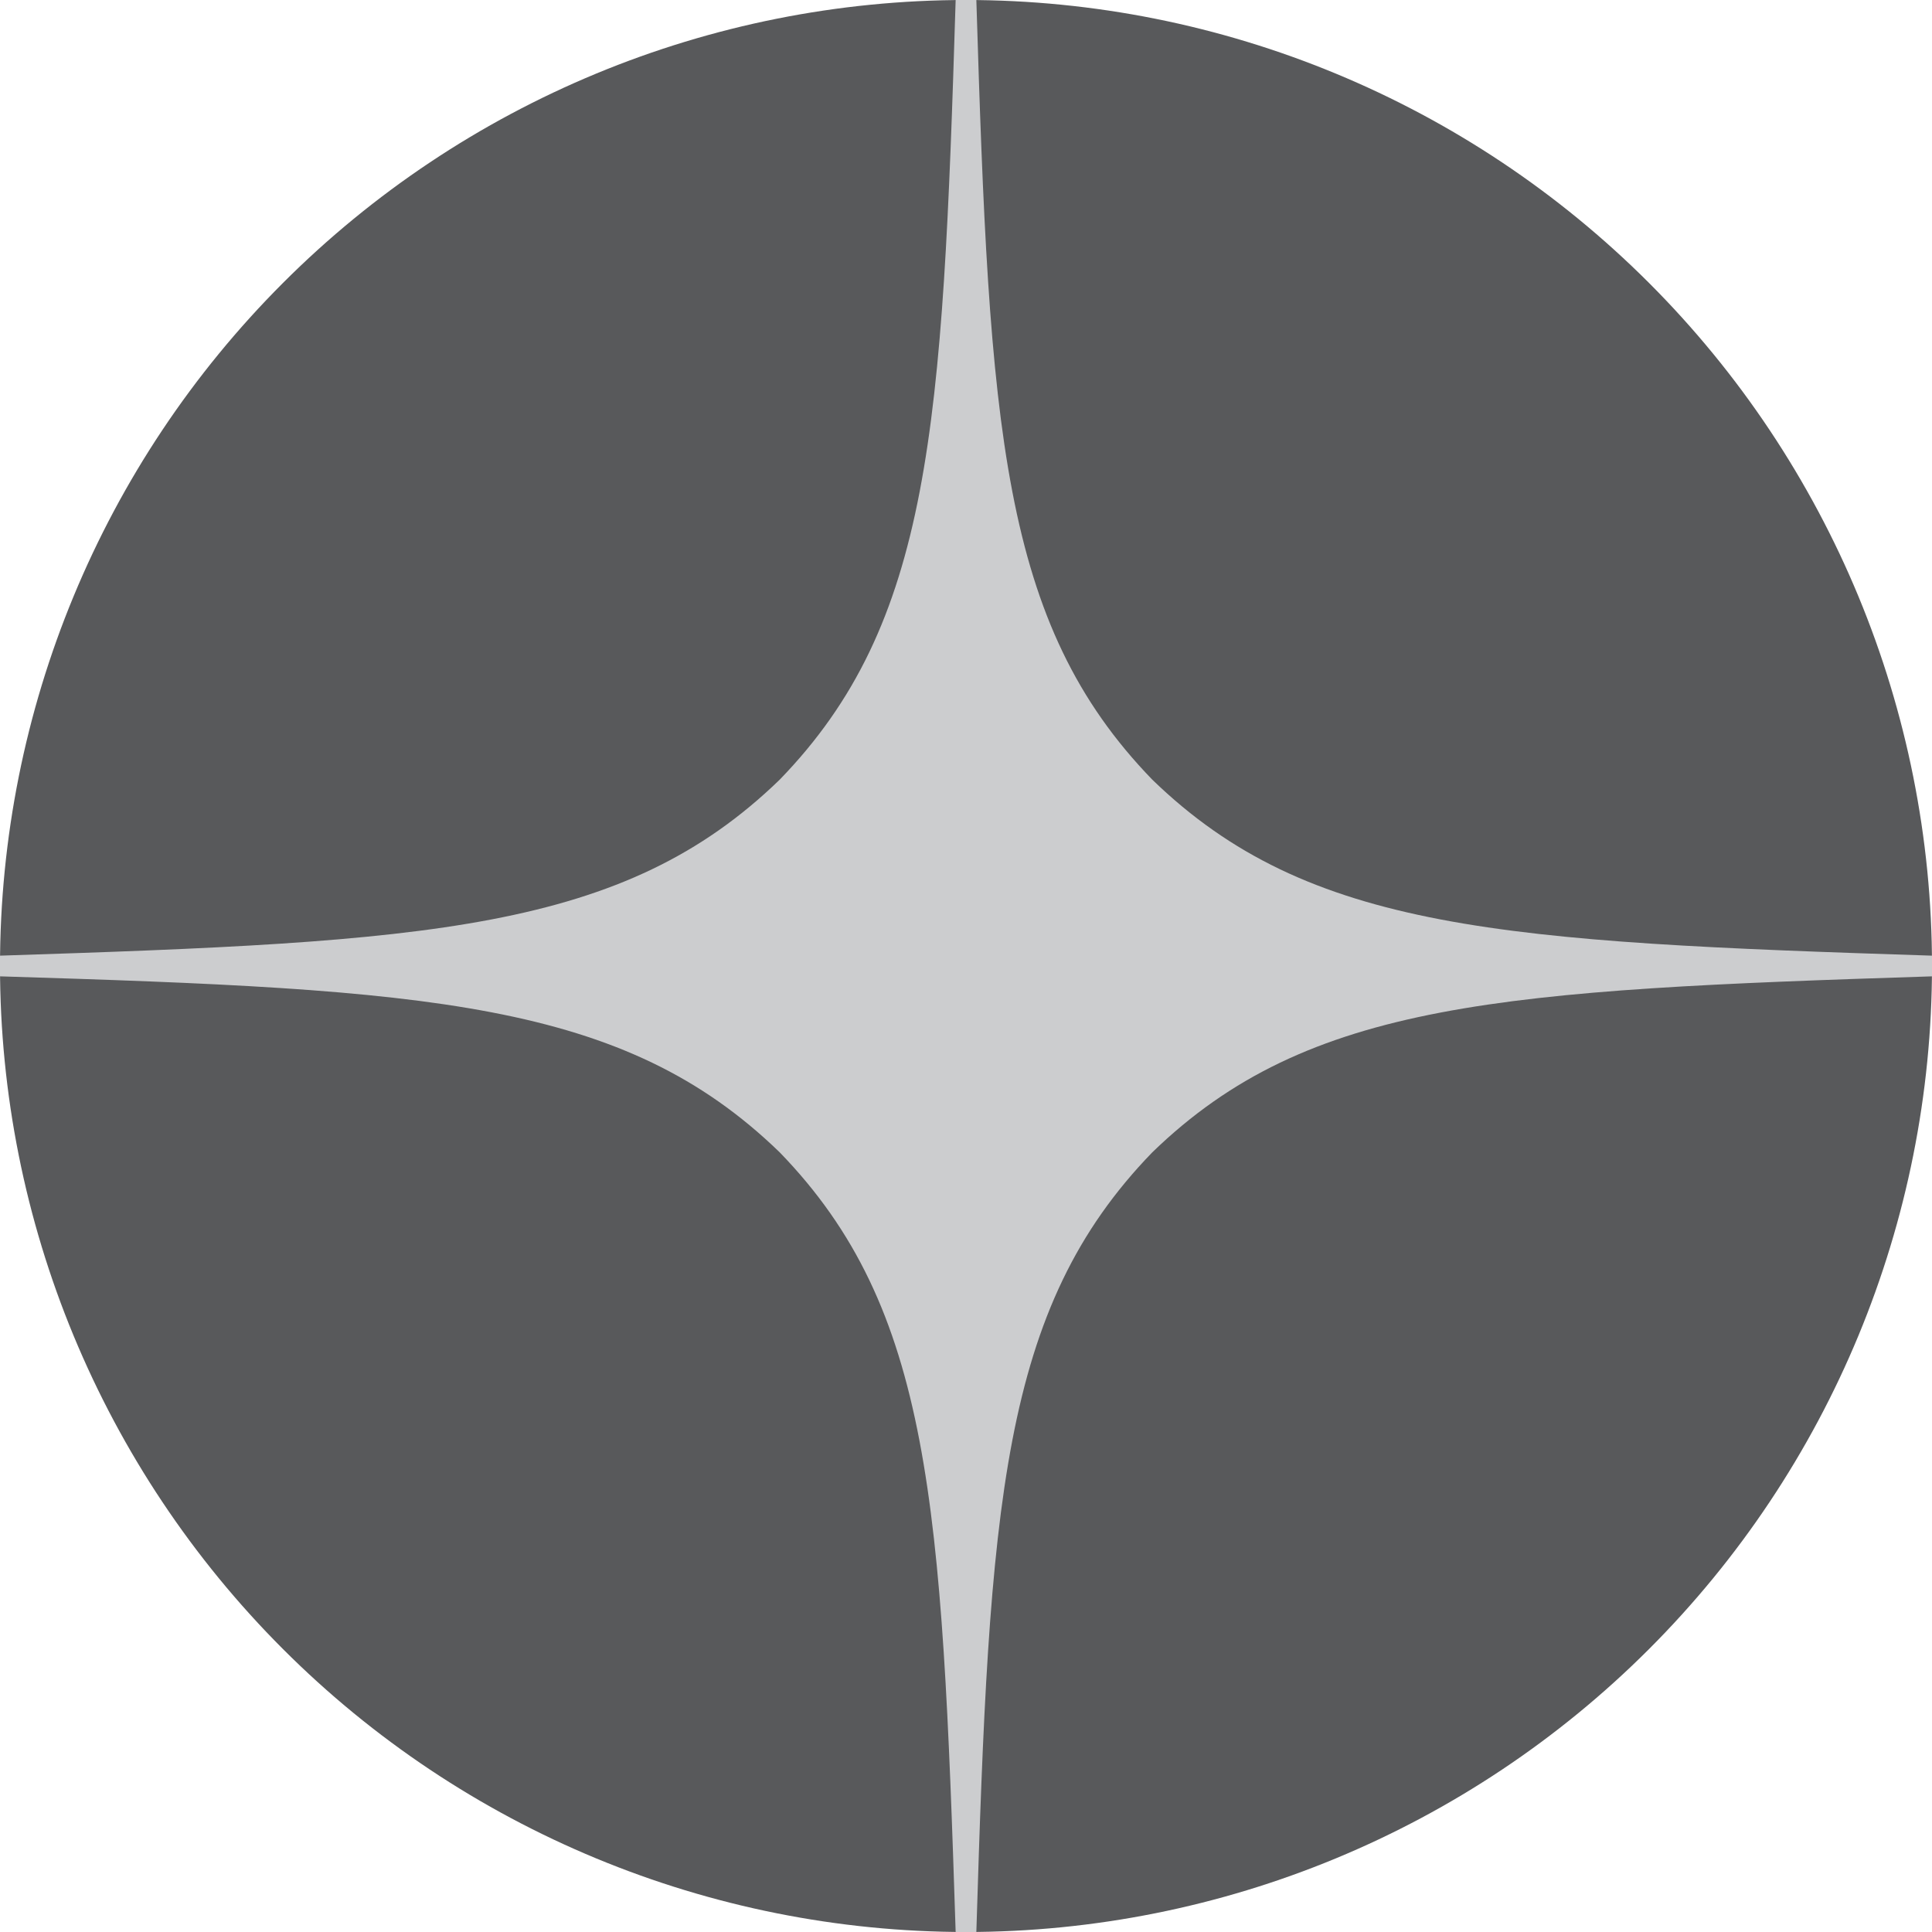 <svg width="48" height="48" viewBox="0 0 48 48" fill="none" xmlns="http://www.w3.org/2000/svg">
<g clip-path="url(#clip0_1044_375)">
<path d="M24 0C17.636 0 11.527 2.53 7.031 7.029C2.53 11.53 0.001 17.635 0 24C0 30.363 2.531 36.471 7.031 40.971C11.527 45.47 17.636 48 24 48C30.364 48 36.472 45.47 40.969 40.971C45.469 36.471 48 30.363 48 24C48 17.637 45.469 11.529 40.969 7.029C36.472 2.53 30.364 0 24 0Z" fill="#58595B"/>
<path d="M24.257 48C24.583 37.371 24.857 32.52 28.629 28.629C32.52 24.857 37.371 24.6 48 24.257V23.743C37.371 23.4 32.52 23.143 28.629 19.371C24.857 15.48 24.583 10.629 24.257 0H23.743C23.417 10.629 23.143 15.48 19.371 19.371C15.48 23.143 10.629 23.4 0 23.743V24.257C10.629 24.583 15.48 24.857 19.371 28.629C23.143 32.52 23.4 37.371 23.743 48H24.257Z" fill="#CCCDCF"/>
</g>
<defs>
<clipPath id="clip0_1044_375">
<rect width="48" height="48" fill="white"/>
</clipPath>
</defs>
</svg>
